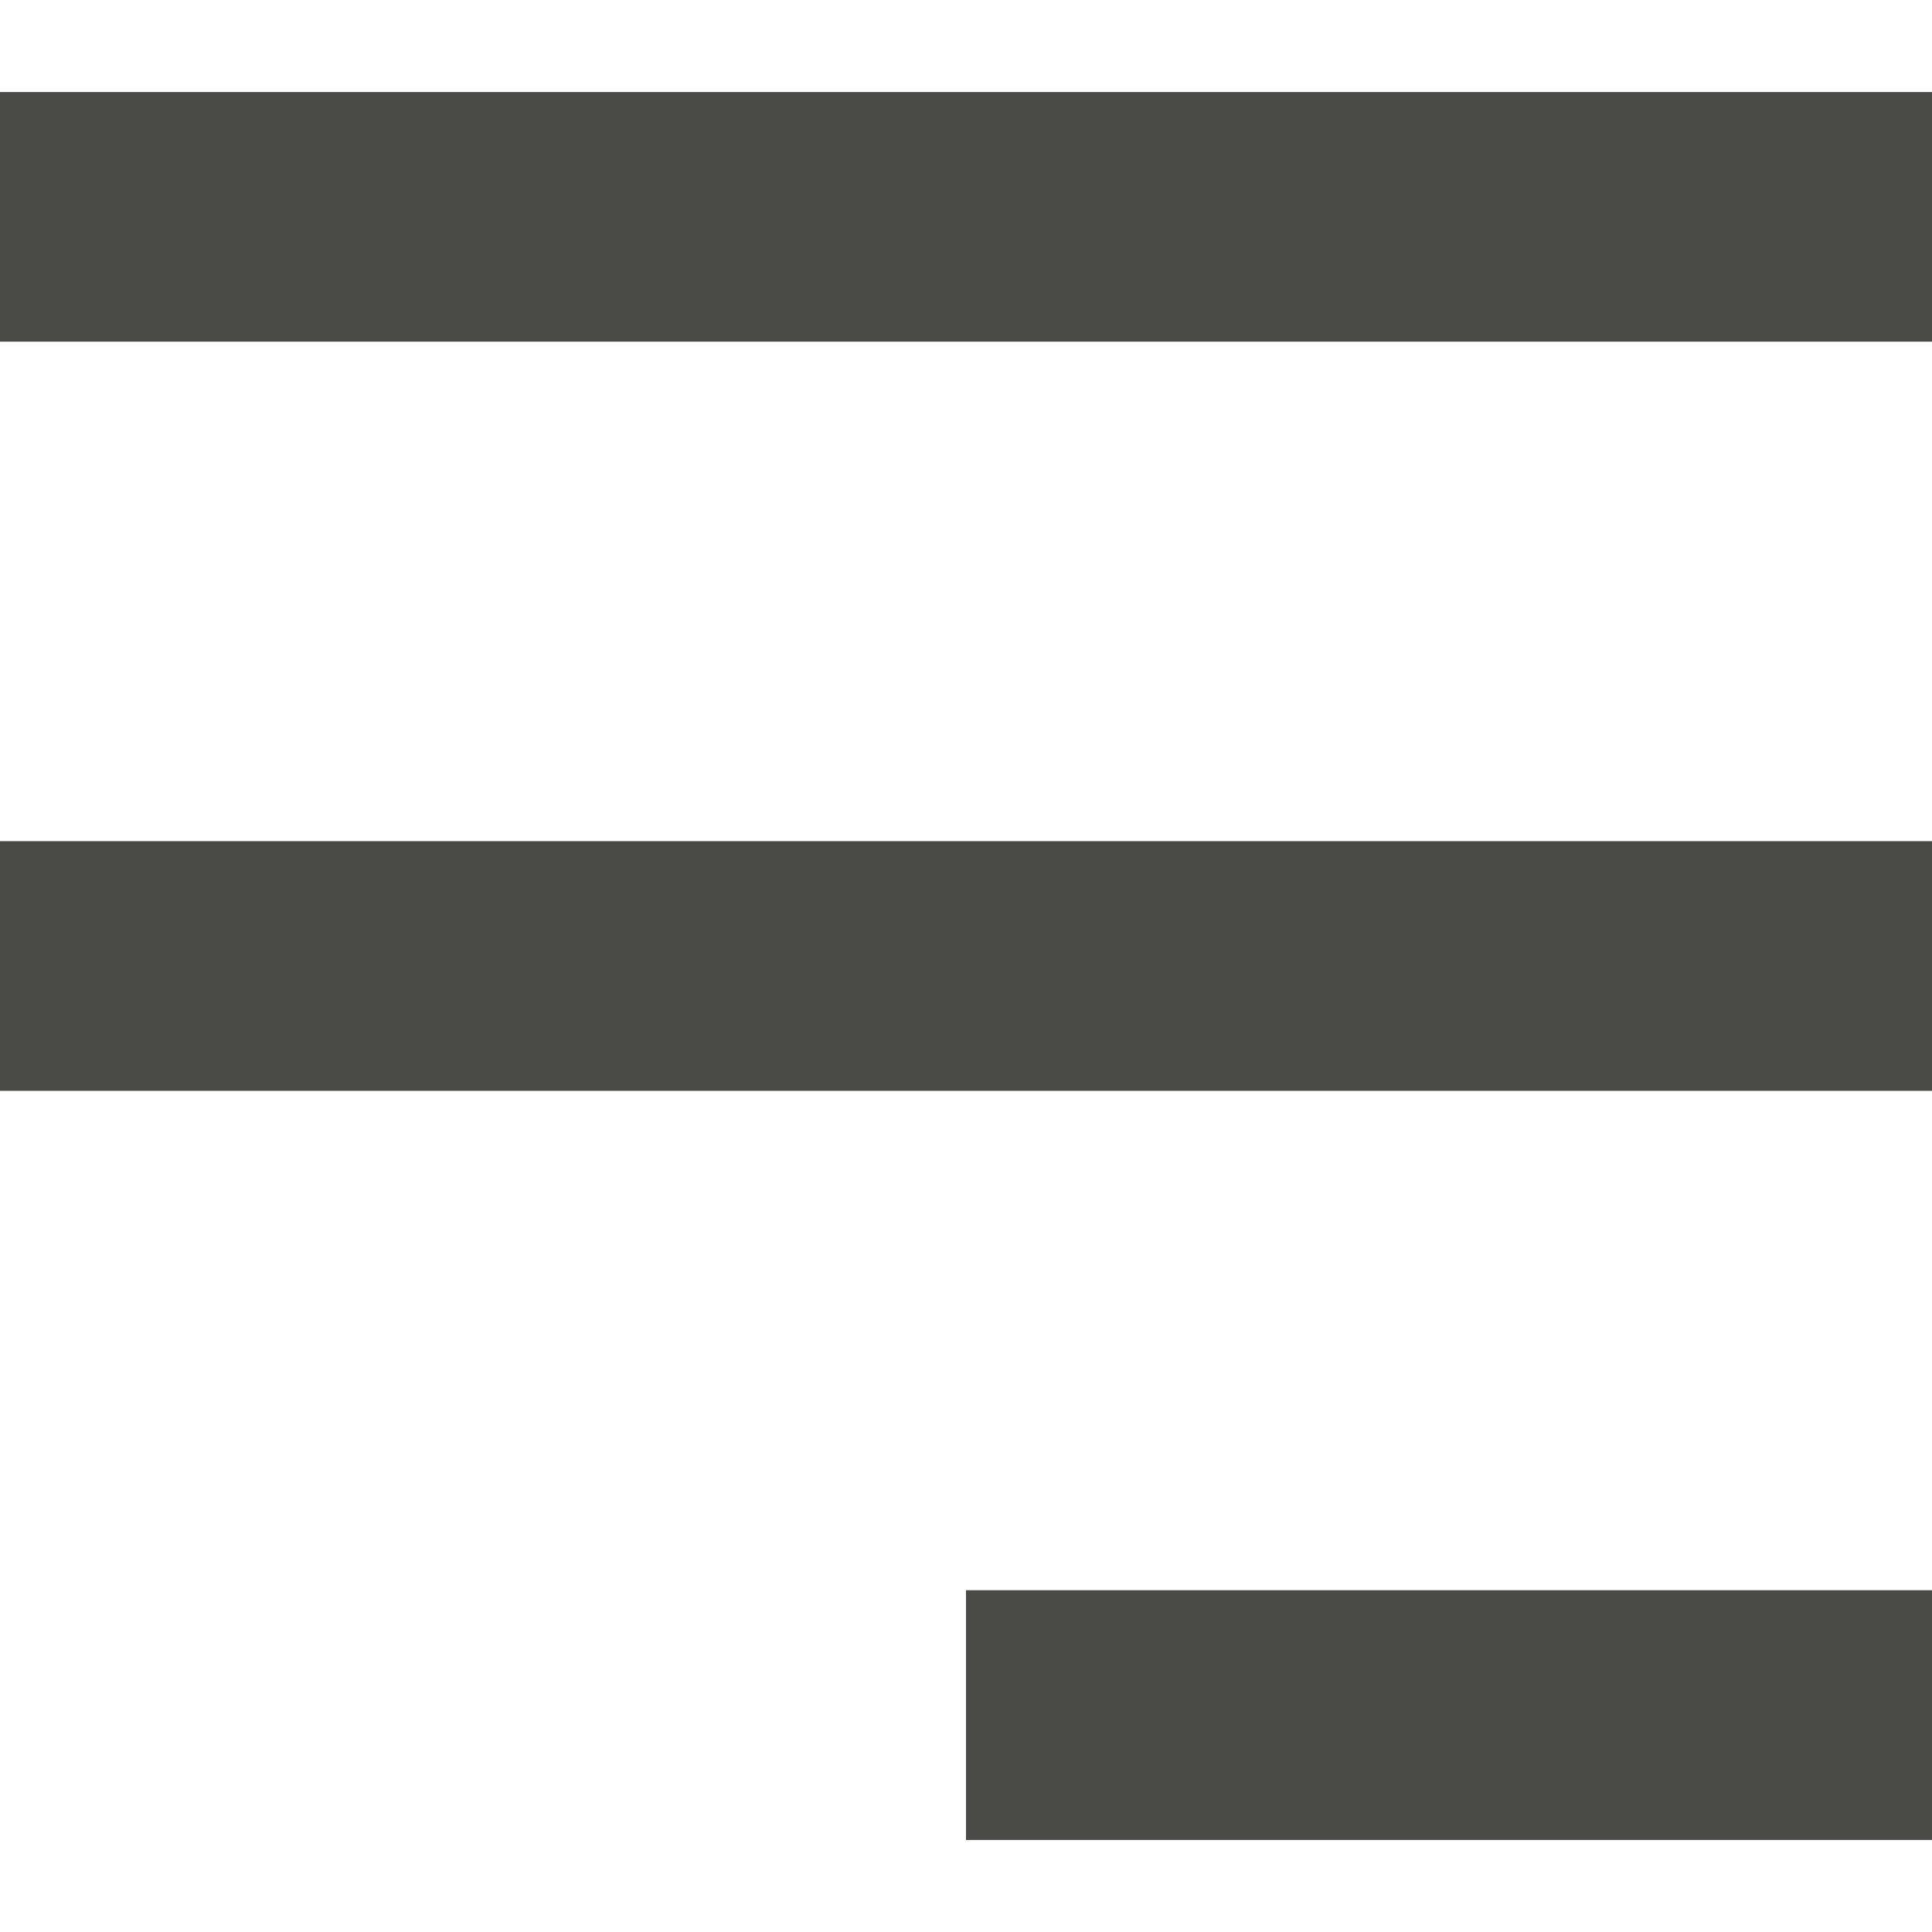 <svg xmlns="http://www.w3.org/2000/svg" width="21" height="21" viewBox="0 0 21 21">
  <defs>
    <style>
      .cls-1 {
        fill: none;
      }

      .cls-2 {
        fill: #4a4b47;
      }
    </style>
  </defs>
  <g id="Menu" transform="translate(0.032 0.032)">
    <rect id="Rectangle_175" data-name="Rectangle 175" class="cls-1" width="21" height="21" transform="translate(-0.032 -0.032)"/>
    <path id="Union_4" data-name="Union 4" class="cls-2" d="M0,0V2.715H10.5V0ZM0,8.143v2.714H21V8.143Zm0,8.143V19H21V16.286Z" transform="translate(20.968 19.968) rotate(180)"/>
  </g>
</svg>
